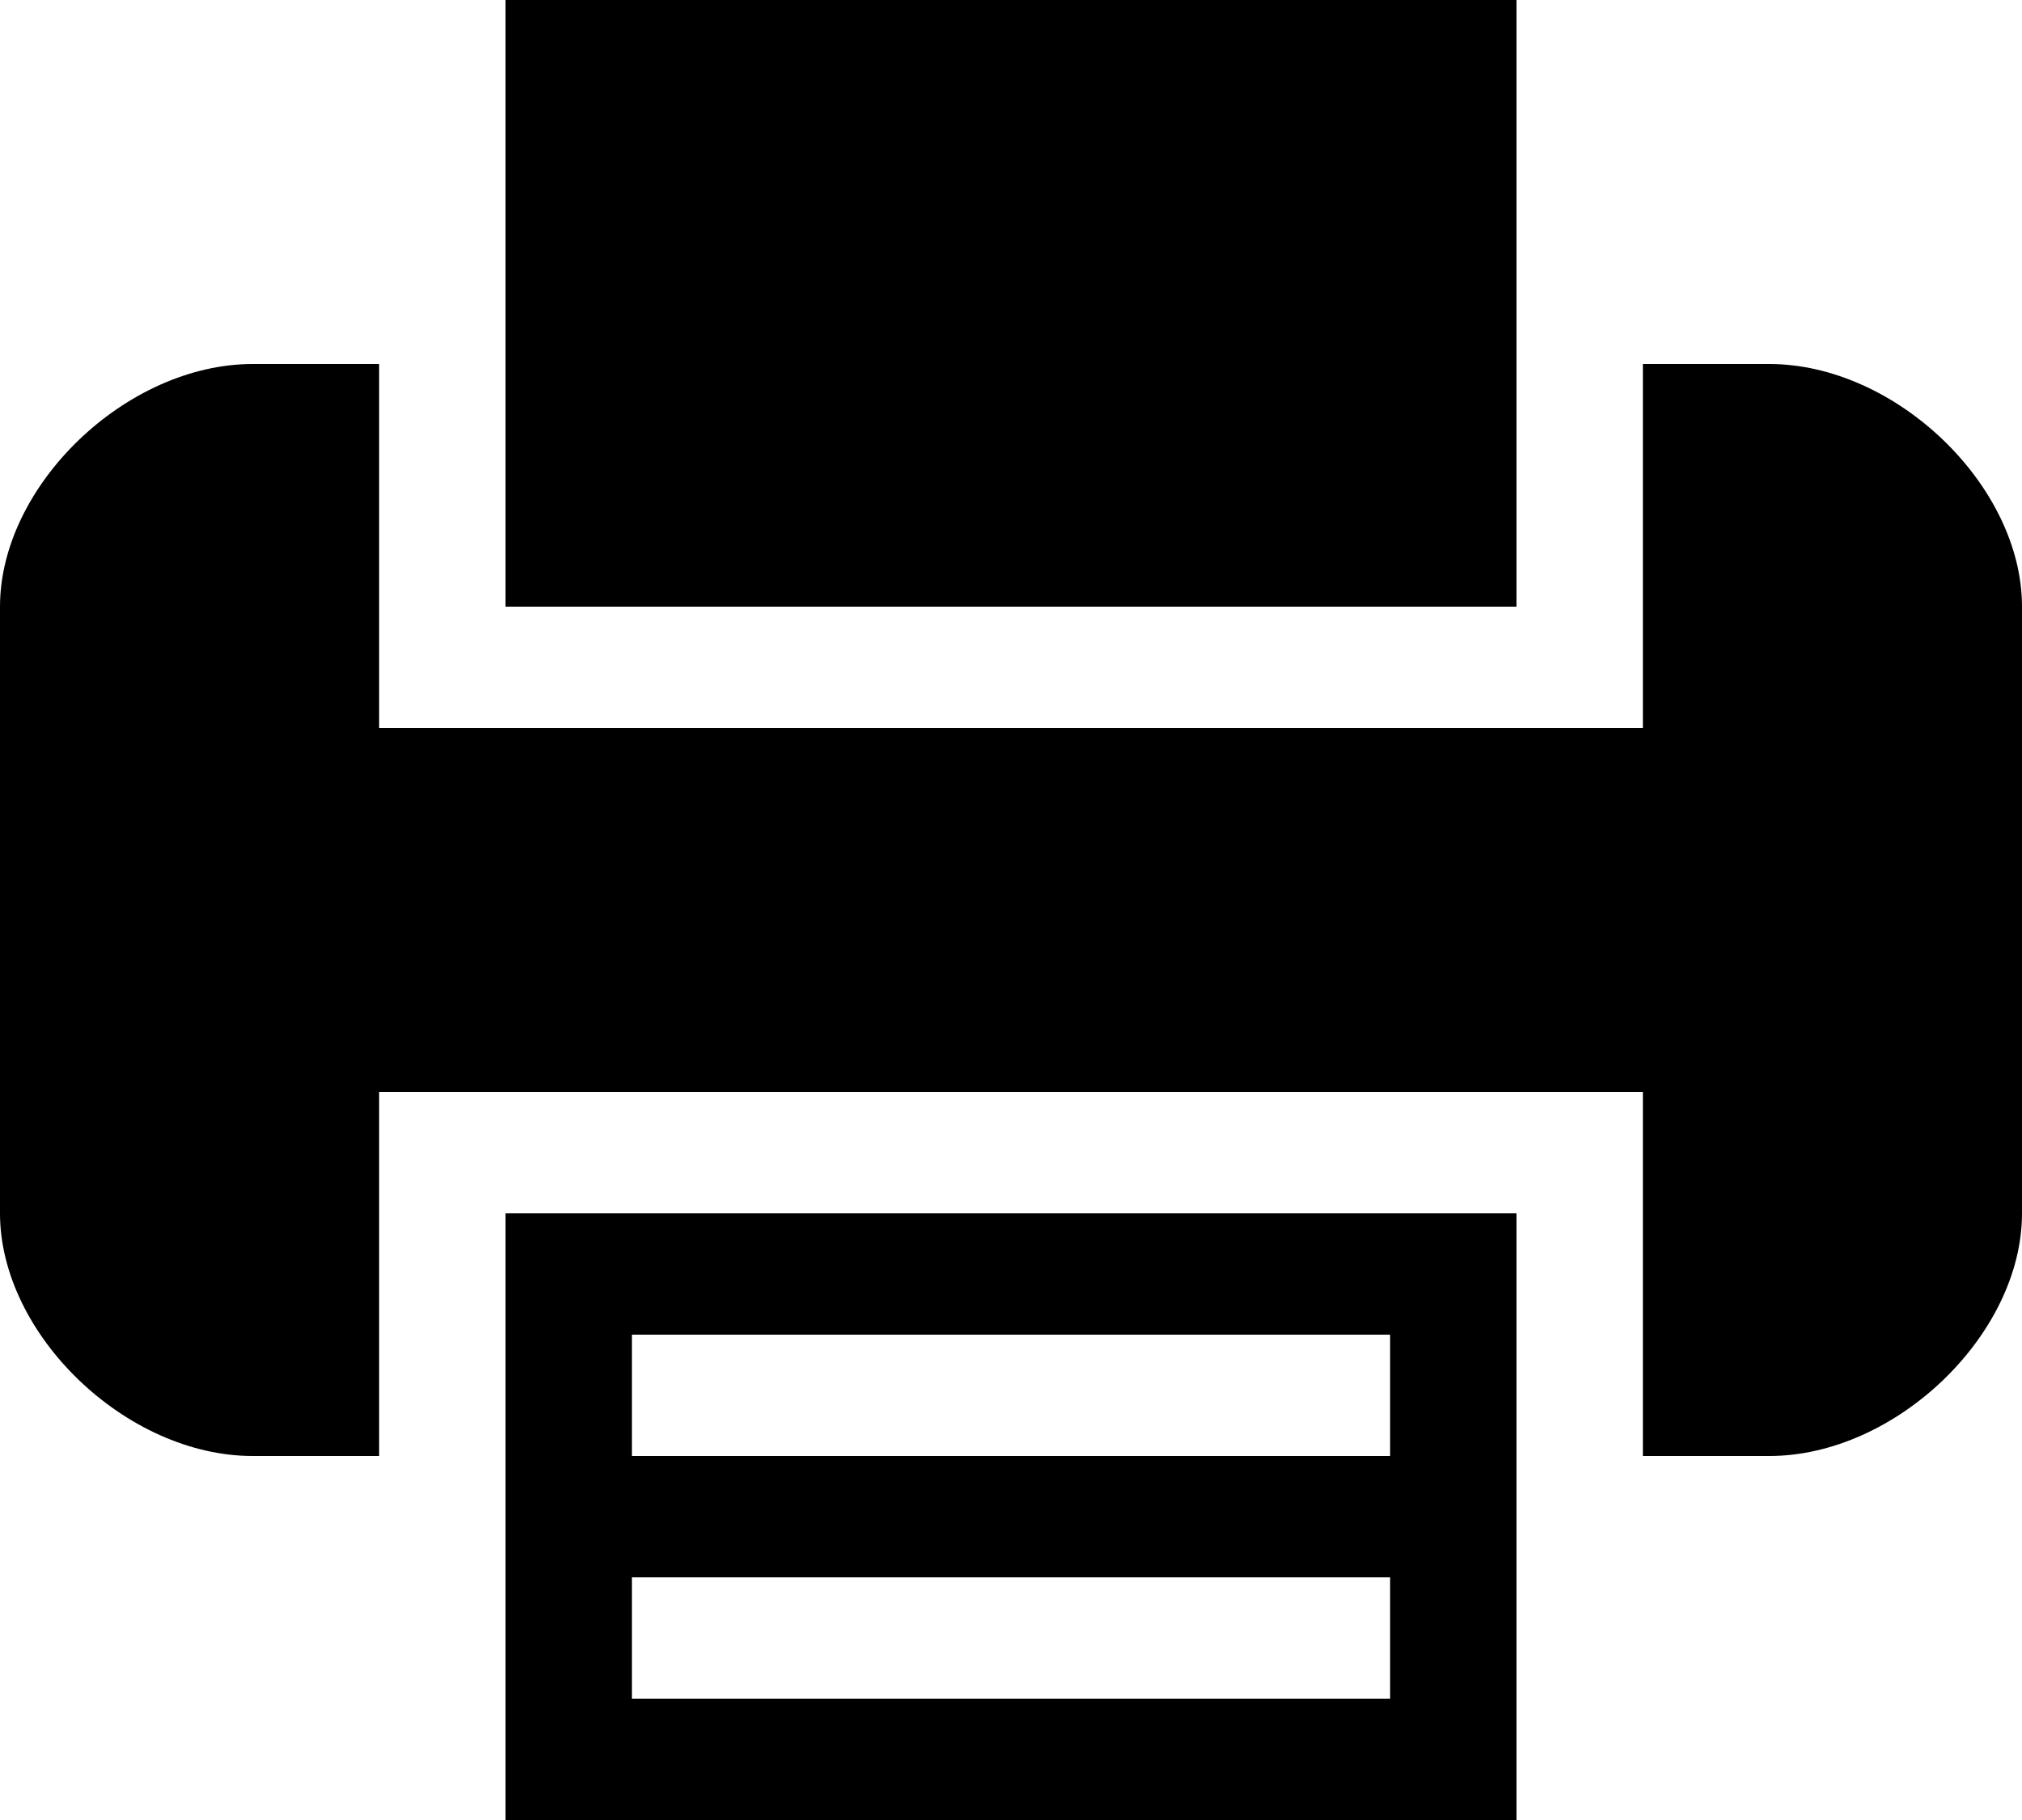 <svg
 xmlns="http://www.w3.org/2000/svg"
 xmlns:xlink="http://www.w3.org/1999/xlink"
 width="20px" height="18px">
<path
 d="M17.500,14.400 L16.250,14.400 L16.250,12.000 L16.250,10.800 L3.750,10.800 L3.750,12.000 L3.750,14.400 L2.500,14.400 C1.250,14.400 -0.000,13.200 -0.000,12.000 L-0.000,6.000 C-0.000,4.800 1.250,3.600 2.500,3.600 L3.750,3.600 L3.750,6.000 L3.750,7.200 L16.250,7.200 L16.250,6.000 L16.250,3.600 L17.500,3.600 C18.750,3.600 20.000,4.800 20.000,6.000 L20.000,12.000 C20.000,13.200 18.750,14.400 17.500,14.400 ZM5.000,3.600 L5.000,-0.000 L15.000,-0.000 L15.000,3.600 L15.000,6.000 L5.000,6.000 L5.000,3.600 ZM15.000,14.400 L15.000,18.000 L5.000,18.000 L5.000,14.400 L5.000,12.000 L15.000,12.000 L15.000,14.400 ZM13.750,13.200 L6.250,13.200 L6.250,14.400 L13.750,14.400 L13.750,13.200 ZM13.750,15.600 L6.250,15.600 L6.250,16.800 L13.750,16.800 L13.750,15.600 Z"/>
</svg>
